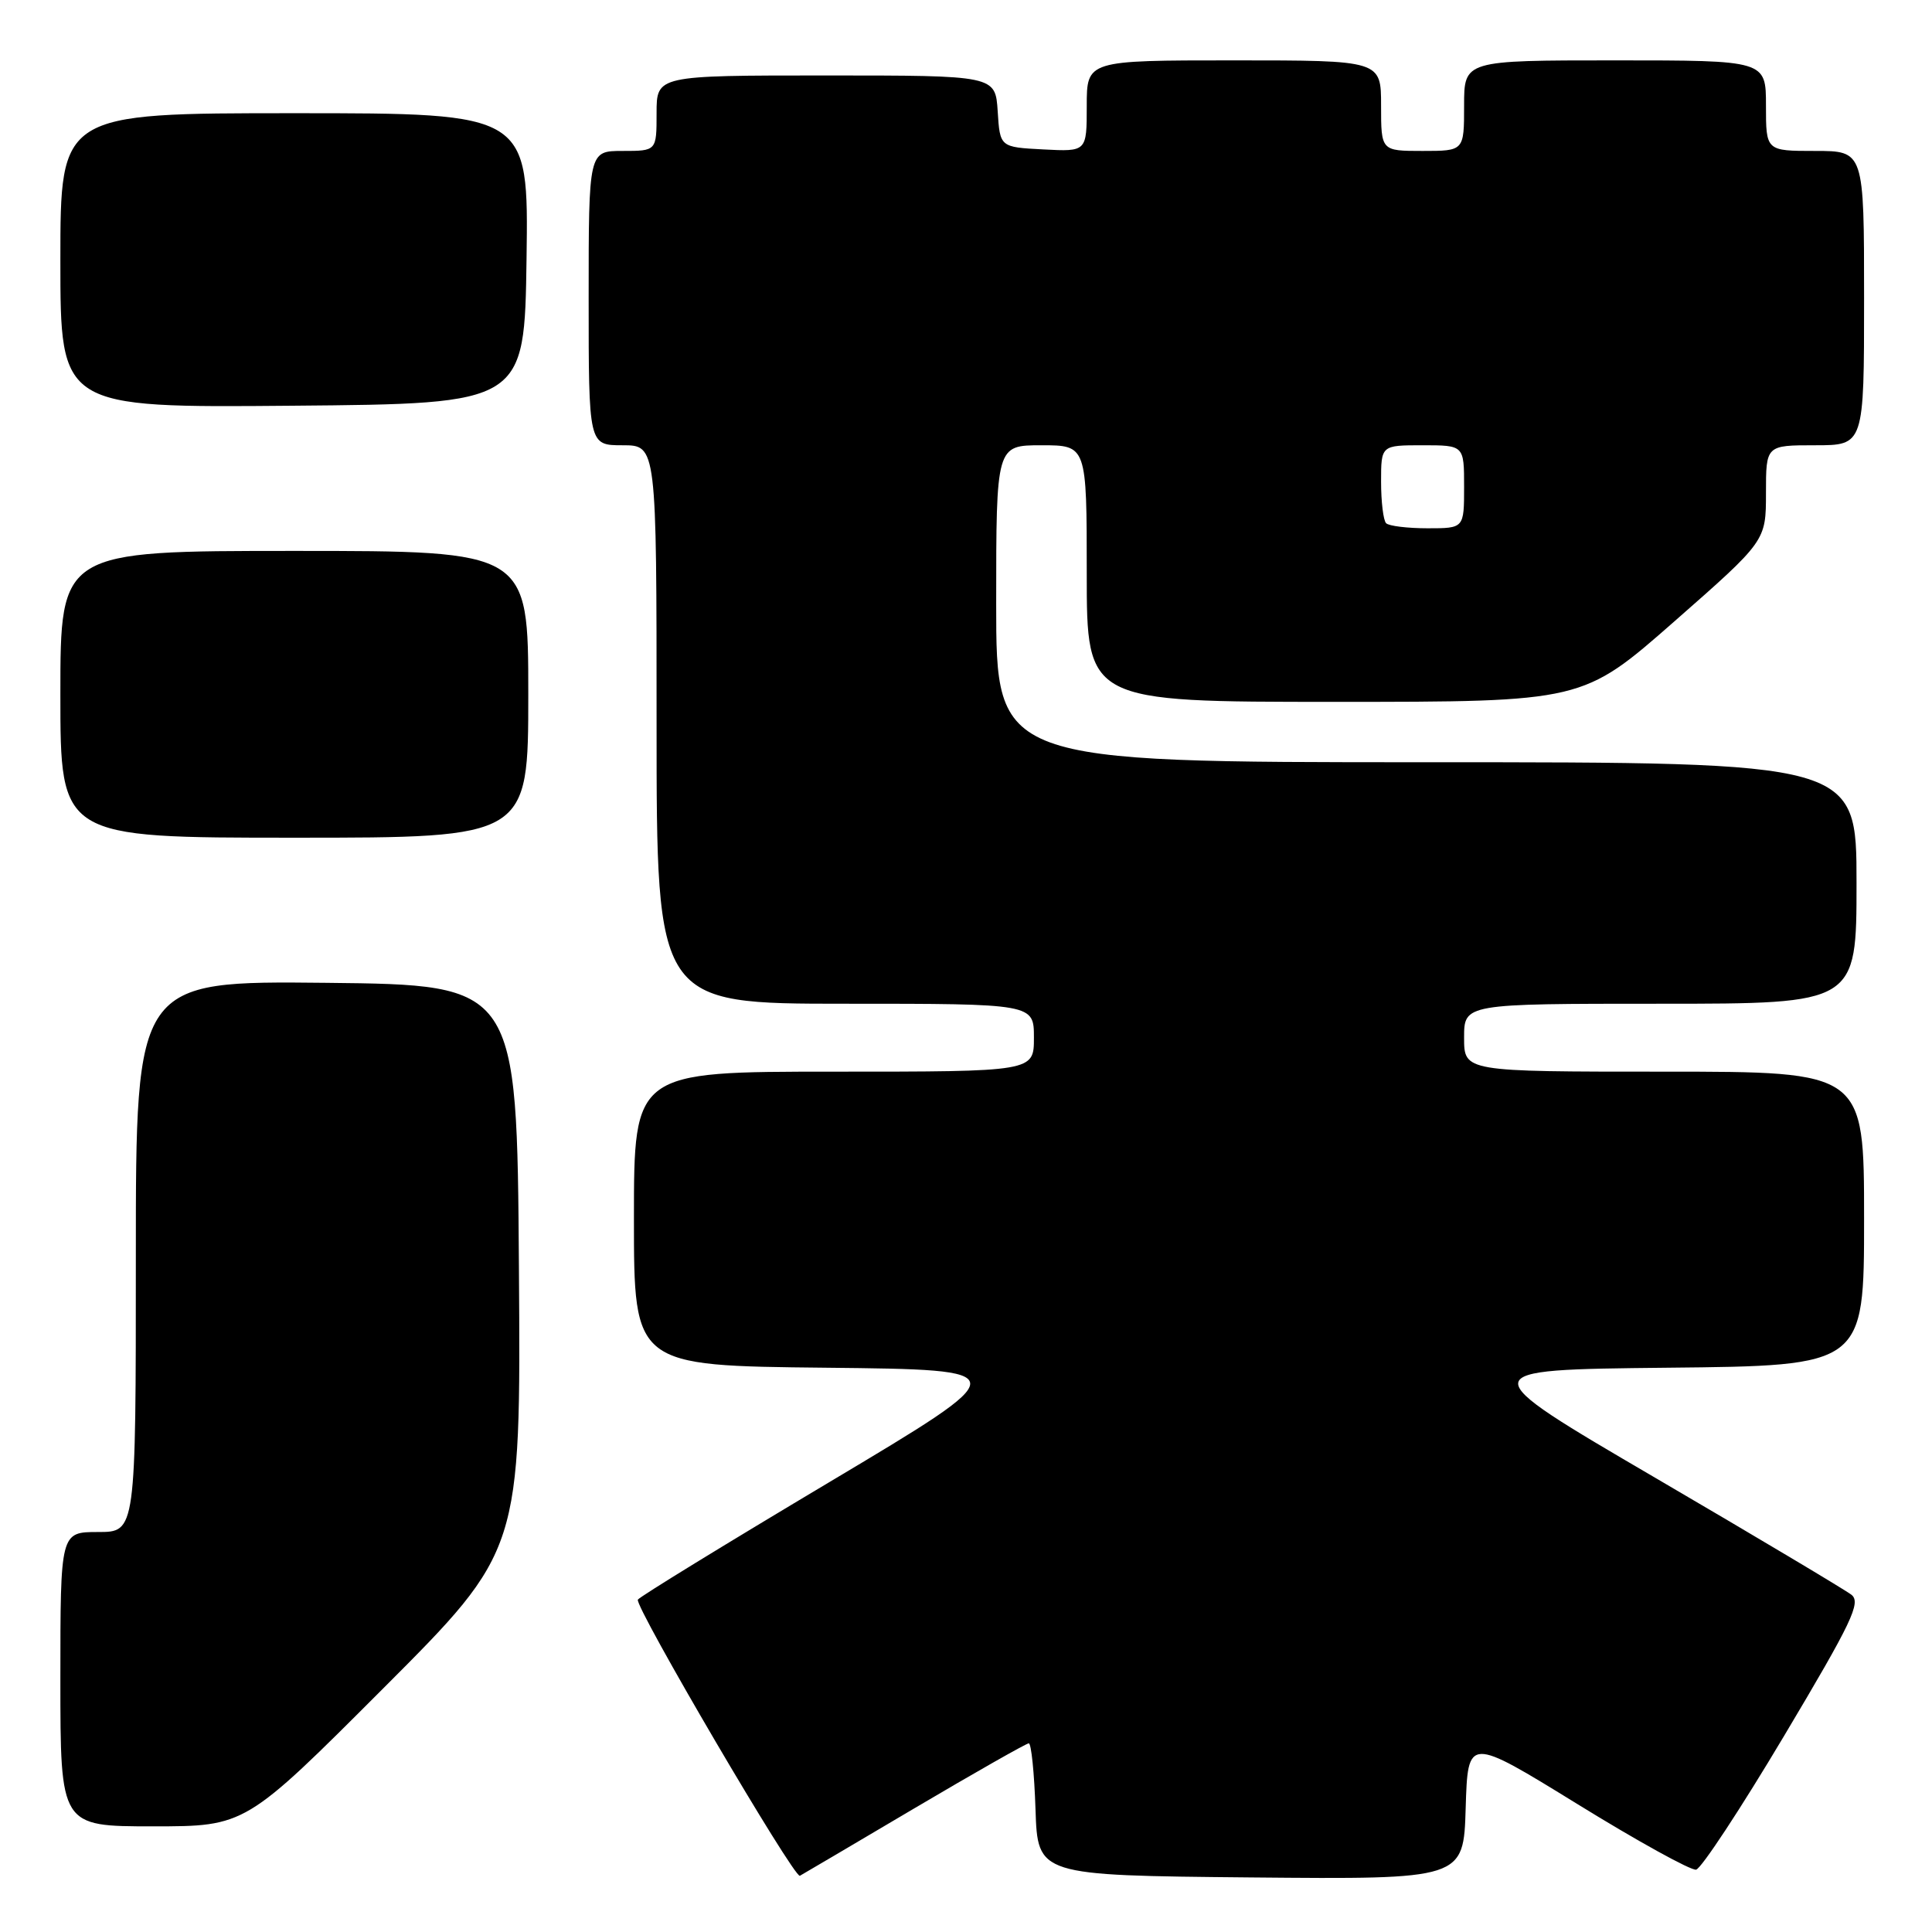 <?xml version="1.0" encoding="UTF-8" standalone="no"?>
<!DOCTYPE svg PUBLIC "-//W3C//DTD SVG 1.1//EN" "http://www.w3.org/Graphics/SVG/1.1/DTD/svg11.dtd" >
<svg xmlns="http://www.w3.org/2000/svg" xmlns:xlink="http://www.w3.org/1999/xlink" version="1.1" viewBox="0 0 256 256">
 <g >
 <path fill="currentColor"
d=" M 121.11 239.64 C 129.15 234.89 136.00 231.00 136.32 231.00 C 136.65 231.00 137.05 234.94 137.21 239.75 C 137.50 248.50 137.50 248.50 165.71 248.77 C 193.93 249.03 193.93 249.03 194.21 239.57 C 194.50 230.11 194.50 230.11 209.00 239.04 C 216.97 243.96 224.06 247.87 224.74 247.74 C 225.42 247.61 230.68 239.62 236.41 230.00 C 245.41 214.90 246.63 212.34 245.32 211.31 C 244.48 210.66 232.78 203.68 219.32 195.81 C 194.85 181.50 194.85 181.50 220.92 181.23 C 247.00 180.97 247.00 180.97 247.00 161.48 C 247.00 142.00 247.00 142.00 220.50 142.00 C 194.00 142.00 194.00 142.00 194.00 137.50 C 194.00 133.00 194.00 133.00 220.00 133.00 C 246.00 133.00 246.00 133.00 246.00 117.00 C 246.00 101.00 246.00 101.00 189.00 101.00 C 132.00 101.00 132.00 101.00 132.00 80.00 C 132.00 59.00 132.00 59.00 138.00 59.00 C 144.00 59.00 144.00 59.00 144.00 76.00 C 144.00 93.00 144.00 93.00 176.86 93.00 C 209.72 93.00 209.72 93.00 221.86 82.34 C 234.00 71.68 234.00 71.68 234.00 65.34 C 234.00 59.00 234.00 59.00 240.50 59.00 C 247.00 59.00 247.00 59.00 247.00 39.50 C 247.00 20.00 247.00 20.00 240.50 20.00 C 234.00 20.00 234.00 20.00 234.00 14.00 C 234.00 8.00 234.00 8.00 214.00 8.00 C 194.00 8.00 194.00 8.00 194.00 14.00 C 194.00 20.00 194.00 20.00 188.50 20.00 C 183.00 20.00 183.00 20.00 183.00 14.00 C 183.00 8.00 183.00 8.00 163.50 8.00 C 144.00 8.00 144.00 8.00 144.00 14.05 C 144.00 20.10 144.00 20.10 138.25 19.80 C 132.50 19.50 132.50 19.50 132.20 14.75 C 131.89 10.00 131.89 10.00 109.45 10.00 C 87.00 10.00 87.00 10.00 87.00 15.00 C 87.00 20.00 87.00 20.00 82.50 20.00 C 78.00 20.00 78.00 20.00 78.00 39.50 C 78.00 59.00 78.00 59.00 82.50 59.00 C 87.00 59.00 87.00 59.00 87.00 96.00 C 87.00 133.00 87.00 133.00 112.00 133.00 C 137.00 133.00 137.00 133.00 137.00 137.50 C 137.00 142.00 137.00 142.00 110.50 142.00 C 84.00 142.00 84.00 142.00 84.00 161.48 C 84.00 180.97 84.00 180.97 109.43 181.23 C 134.85 181.50 134.85 181.50 109.91 196.38 C 96.19 204.56 84.76 211.57 84.52 211.96 C 84.02 212.78 105.24 248.95 105.99 248.55 C 106.27 248.40 113.08 244.39 121.11 239.64 Z  M 50.77 223.73 C 69.02 205.46 69.02 205.46 68.76 167.98 C 68.50 130.50 68.50 130.50 43.25 130.23 C 18.00 129.97 18.00 129.97 18.00 166.48 C 18.00 203.00 18.00 203.00 13.00 203.00 C 8.00 203.00 8.00 203.00 8.00 222.50 C 8.00 242.00 8.00 242.00 20.26 242.00 C 32.52 242.00 32.52 242.00 50.77 223.73 Z  M 70.00 92.00 C 70.00 73.00 70.00 73.00 39.00 73.00 C 8.00 73.00 8.00 73.00 8.00 92.00 C 8.00 111.00 8.00 111.00 39.00 111.00 C 70.00 111.00 70.00 111.00 70.00 92.00 Z  M 69.77 34.25 C 70.04 15.00 70.04 15.00 39.02 15.00 C 8.00 15.00 8.00 15.00 8.00 34.51 C 8.00 54.03 8.00 54.03 38.75 53.76 C 69.50 53.50 69.50 53.50 69.77 34.25 Z  M 183.67 69.33 C 183.30 68.97 183.00 66.49 183.00 63.83 C 183.00 59.00 183.00 59.00 188.50 59.00 C 194.00 59.00 194.00 59.00 194.00 64.50 C 194.00 70.00 194.00 70.00 189.17 70.00 C 186.51 70.00 184.03 69.70 183.67 69.33 Z "/>
</g>
</svg>